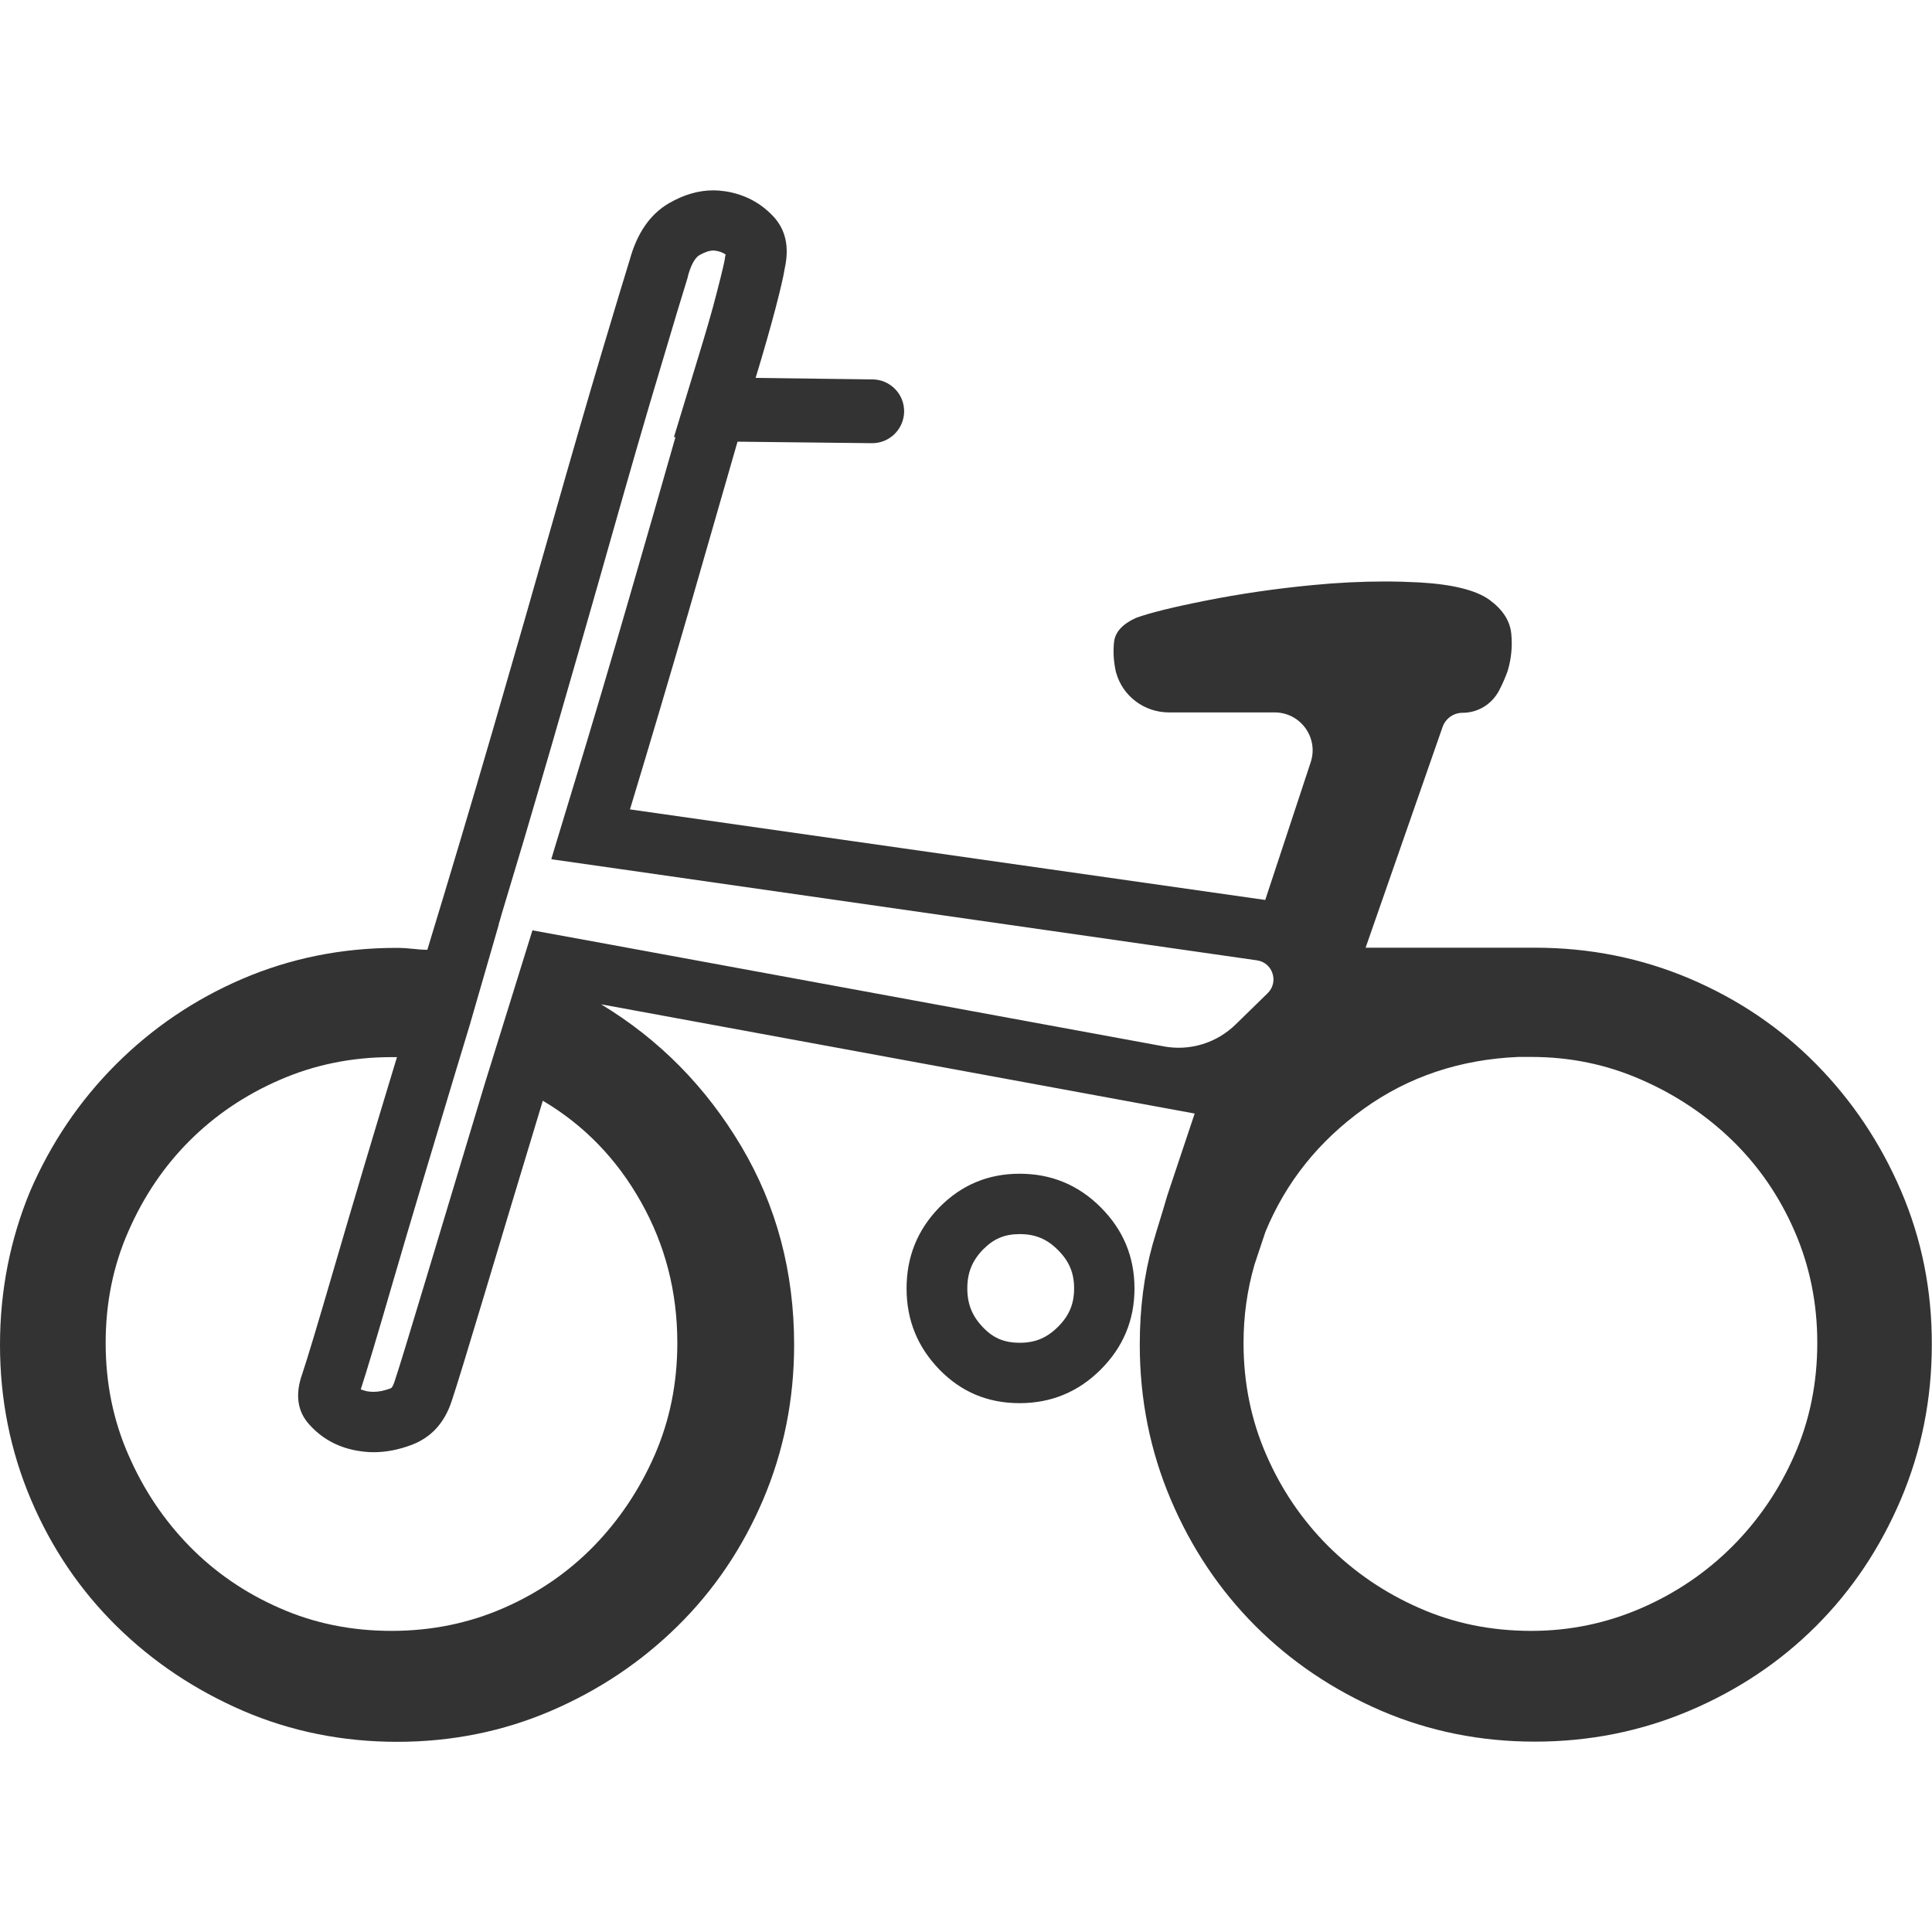 <?xml version="1.0" standalone="no"?><!DOCTYPE svg PUBLIC "-//W3C//DTD SVG 1.1//EN" "http://www.w3.org/Graphics/SVG/1.1/DTD/svg11.dtd"><svg class="icon" width="200px" height="200.00px" viewBox="0 0 1024 1024" version="1.1" xmlns="http://www.w3.org/2000/svg"><path fill="#333333" d="M583.4 639.9c-11.9-11.9-26.2-17.8-43-17.8-16.7 0-30.9 6-42.5 17.8-11.6 11.9-17.4 26.2-17.4 43s5.8 31 17.4 43c11.6 11.9 25.7 17.8 42.5 17.8 16.7 0 31.1-5.9 43-17.8 11.9-11.9 17.9-26.2 17.9-43s-6-31.1-17.9-43z m-22.6 63.3c-5.9 5.9-12.1 8.5-20.3 8.5-8.1 0-14-2.4-19.5-8.2-5.7-5.9-8.3-12.3-8.3-20.6 0-8.4 2.6-14.7 8.3-20.6 5.6-5.7 11.4-8.2 19.5-8.2 8.2 0 14.5 2.6 20.3 8.5 5.9 5.9 8.5 12.1 8.5 20.3s-2.6 14.4-8.5 20.3z m446.8-72c-10.9-25.4-25.9-47.8-44.9-67.1-19-19.3-41.3-34.4-67.1-45.4-25.7-10.9-53.1-16.4-82-16.4h-89.8l40.8-117c1.6-4.5 5.8-7.5 10.6-7.5 8.2 0 15.6-4.6 19.4-11.9 1.8-3.5 3.3-6.9 4.5-10.3 1.9-6.4 2.6-13 1.9-19.8-0.7-6.8-4.5-12.7-11.6-17.9-7.1-5.1-19.5-8.2-37.1-9.2-5.9-0.3-11.9-0.5-18.1-0.5-12.3 0-25.1 0.6-38.4 1.9-20 1.9-38.8 4.7-56.5 8.2-17.7 3.5-30.1 6.6-37.2 9.2-7.1 3.2-10.9 7.4-11.6 12.5-0.6 5.2-0.3 10.6 1 16.4 0 0.1 0 0.1 0.1 0.2 3.5 12.5 15 21 28 21h56c13.7 0 23.4 13.4 19.1 26.4l-24.1 73-336.7-48c10.9-36 21.2-70.8 30.9-104.2 9.6-33.5 18.3-63.7 26.1-90.7l71.2 0.8c9.2 0.1 16.8-7.2 17.1-16.4 0.3-9.4-7.2-17.3-16.7-17.4l-62-0.8c4.5-14.8 8-27.2 10.6-37.1 2.6-10 4.2-16.9 4.8-20.8 2.6-11.6 0.5-20.9-6.3-28-6.8-7.1-15.1-11.4-25.1-13-2.2-0.3-4.3-0.5-6.5-0.5-7.8 0-15.6 2.3-23.4 6.8-10 5.8-16.9 15.8-20.8 29.9-2.6 8.4-7.6 24.9-15 49.7-7.4 24.8-15.9 54.2-25.6 88.3-9.7 34.1-20.3 71.1-31.9 111-11.6 39.9-23.2 78.8-34.8 116.8-2.6 0-5.1-0.2-7.7-0.5-2.6-0.3-5.5-0.5-8.7-0.5-29 0-56.1 5.5-81.6 16.4-25.4 10.9-47.8 26.1-67.1 45.4C42.1 583.5 27 605.9 16 631.3 5.5 656.6 0 683.8 0 712.8s5.5 56.3 16.4 82c10.9 25.7 26.1 48.1 45.4 67.1 19.3 19 41.7 33.9 67.1 44.9 25.4 10.9 52.6 16.4 81.6 16.4 28.9 0 56.1-5.5 81.5-16.4 25.4-10.9 47.8-25.9 67.1-44.9 19.3-19 34.4-41.3 45.4-67.1 10.9-25.7 16.4-53.1 16.4-82 0-38.6-9.3-73.7-28-105.2s-43.4-56.6-74.3-75.3l314.6 57.9-14.5 43.4c-1.3 4.5-2.6 8.8-3.9 13-1.3 4.2-2.6 8.5-3.9 13-4.5 16.1-6.8 33.8-6.8 53.1 0 29 5.5 56.3 16.4 82 10.9 25.7 25.9 48.1 44.9 67.1 19 19 41.2 33.9 66.6 44.9 25.4 10.9 52.6 16.4 81.5 16.4 29 0 56.3-5.5 82-16.4s48.1-25.9 67.1-44.9c19-19 33.9-41.3 44.9-67.1 10.9-25.7 16.4-53.1 16.4-82 0.1-28.9-5.4-56.1-16.3-81.5zM339.7 637c12.9 22.8 19.3 47.8 19.3 74.8 0 10.6-1 20.9-3 30.8-2 9.9-5 19.4-9 28.6-8 18.3-18.8 34.4-32.3 48.3-13.5 13.8-29.4 24.8-47.8 32.8-18.3 8-38.1 12.1-59.4 12.1-21.2 0-41-4-59.3-12.1-18.3-8-34.3-19-47.8-32.8-13.5-13.8-24.3-29.9-32.3-48.3C60 752.8 56 733 56 711.8c0-21.2 4-41 12.1-59.3 8-18.3 18.8-34.3 32.3-47.8 13.5-13.5 29.4-24.3 47.8-32.3 18.3-8 38.1-12.1 59.3-12.1h2.9c-12.9 42.5-23.8 79.1-32.8 110-9 30.9-14.8 50.2-17.4 57.9-3.9 10.9-2.6 20 3.9 27 6.4 7.1 14.5 11.6 24.1 13.5 3.2 0.6 6.5 1 9.8 1 6.6 0 13.3-1.3 20.2-3.9 10.3-3.9 17.4-11.6 21.2-23.2 2.6-7.7 8.2-26.1 16.9-55 8.7-29 19.1-63.7 31.4-104.2 21.8 12.9 39.2 30.8 52 53.6z m-15.4-136.2l-42.1-7.7-25.2 81.1c-12.2 40.4-22.7 75.5-31.4 104.3-8.6 28.5-14.1 46.7-16.6 54.1-1 2.9-1.6 3.1-2.1 3.3-3.2 1.2-6.2 1.8-8.9 1.8-1.2 0-2.3-0.1-3.5-0.3-1.2-0.3-2.3-0.6-3.3-1 3-9.1 8.6-27.8 17.1-57.1 8.9-30.6 20-67.5 32.7-109.7l8.3-27.4 0.1-0.4 15-51.9h-0.1c0.5-1.6 1-3.2 1.4-4.8 4-13.2 8-26.6 12-40 4.8-16.4 9.7-32.9 14.5-49.5 11.5-39.8 22.3-77.2 31.9-111.2 9.6-33.8 18.1-63.4 25.5-87.9 7.3-24.6 12.3-41.2 14.9-49.5l0.1-0.5 0.1-0.5c1.1-3.9 3-8.9 5.9-10.7 2.8-1.6 5.3-2.5 7.3-2.5 0.5 0 0.9 0 1.4 0.1 2.2 0.3 3.8 1 5.3 2 0 0.2-0.1 0.3-0.1 0.5l-0.2 0.8-0.1 0.9c-0.2 1.3-1.1 5.7-4.3 18-2.4 9.5-5.9 21.5-10.3 35.8l-12.4 40.8h0.8c-7.2 25.3-15.3 53.5-24.2 84.2-9.6 33.2-19.9 68.1-30.8 103.8l-9.1 30-1.7 5.7 0.6 0.1 36.4 5.2 337 48.3c8.4 1.2 11.7 11.5 5.7 17.4L655 542.9c-10.1 9.9-24.3 14.3-38.2 11.7l-292.5-53.8z m626.8 270.4c-8 18.3-19 34.4-32.8 48.3-13.8 13.8-29.9 24.8-48.3 32.8s-37.8 12.1-58.4 12.1c-21.2 0-41-4-59.3-12.1-18.3-8-34.4-19-48.3-32.8-13.8-13.8-24.8-29.9-32.8-48.3-8-18.3-12.1-38.1-12.1-59.4 0-14.2 1.9-28 5.8-41.5l5.8-17.4c10.9-26.4 28.3-48.1 52.1-65.2s51.2-26.2 82-27.5h6.8c20.6 0 40 4 58.4 12.1 18.3 8 34.4 18.8 48.3 32.3 13.8 13.5 24.8 29.4 32.8 47.8 8 18.3 12.1 38.1 12.1 59.3 0 21.3-4 41.1-12.1 59.5z" /></svg>